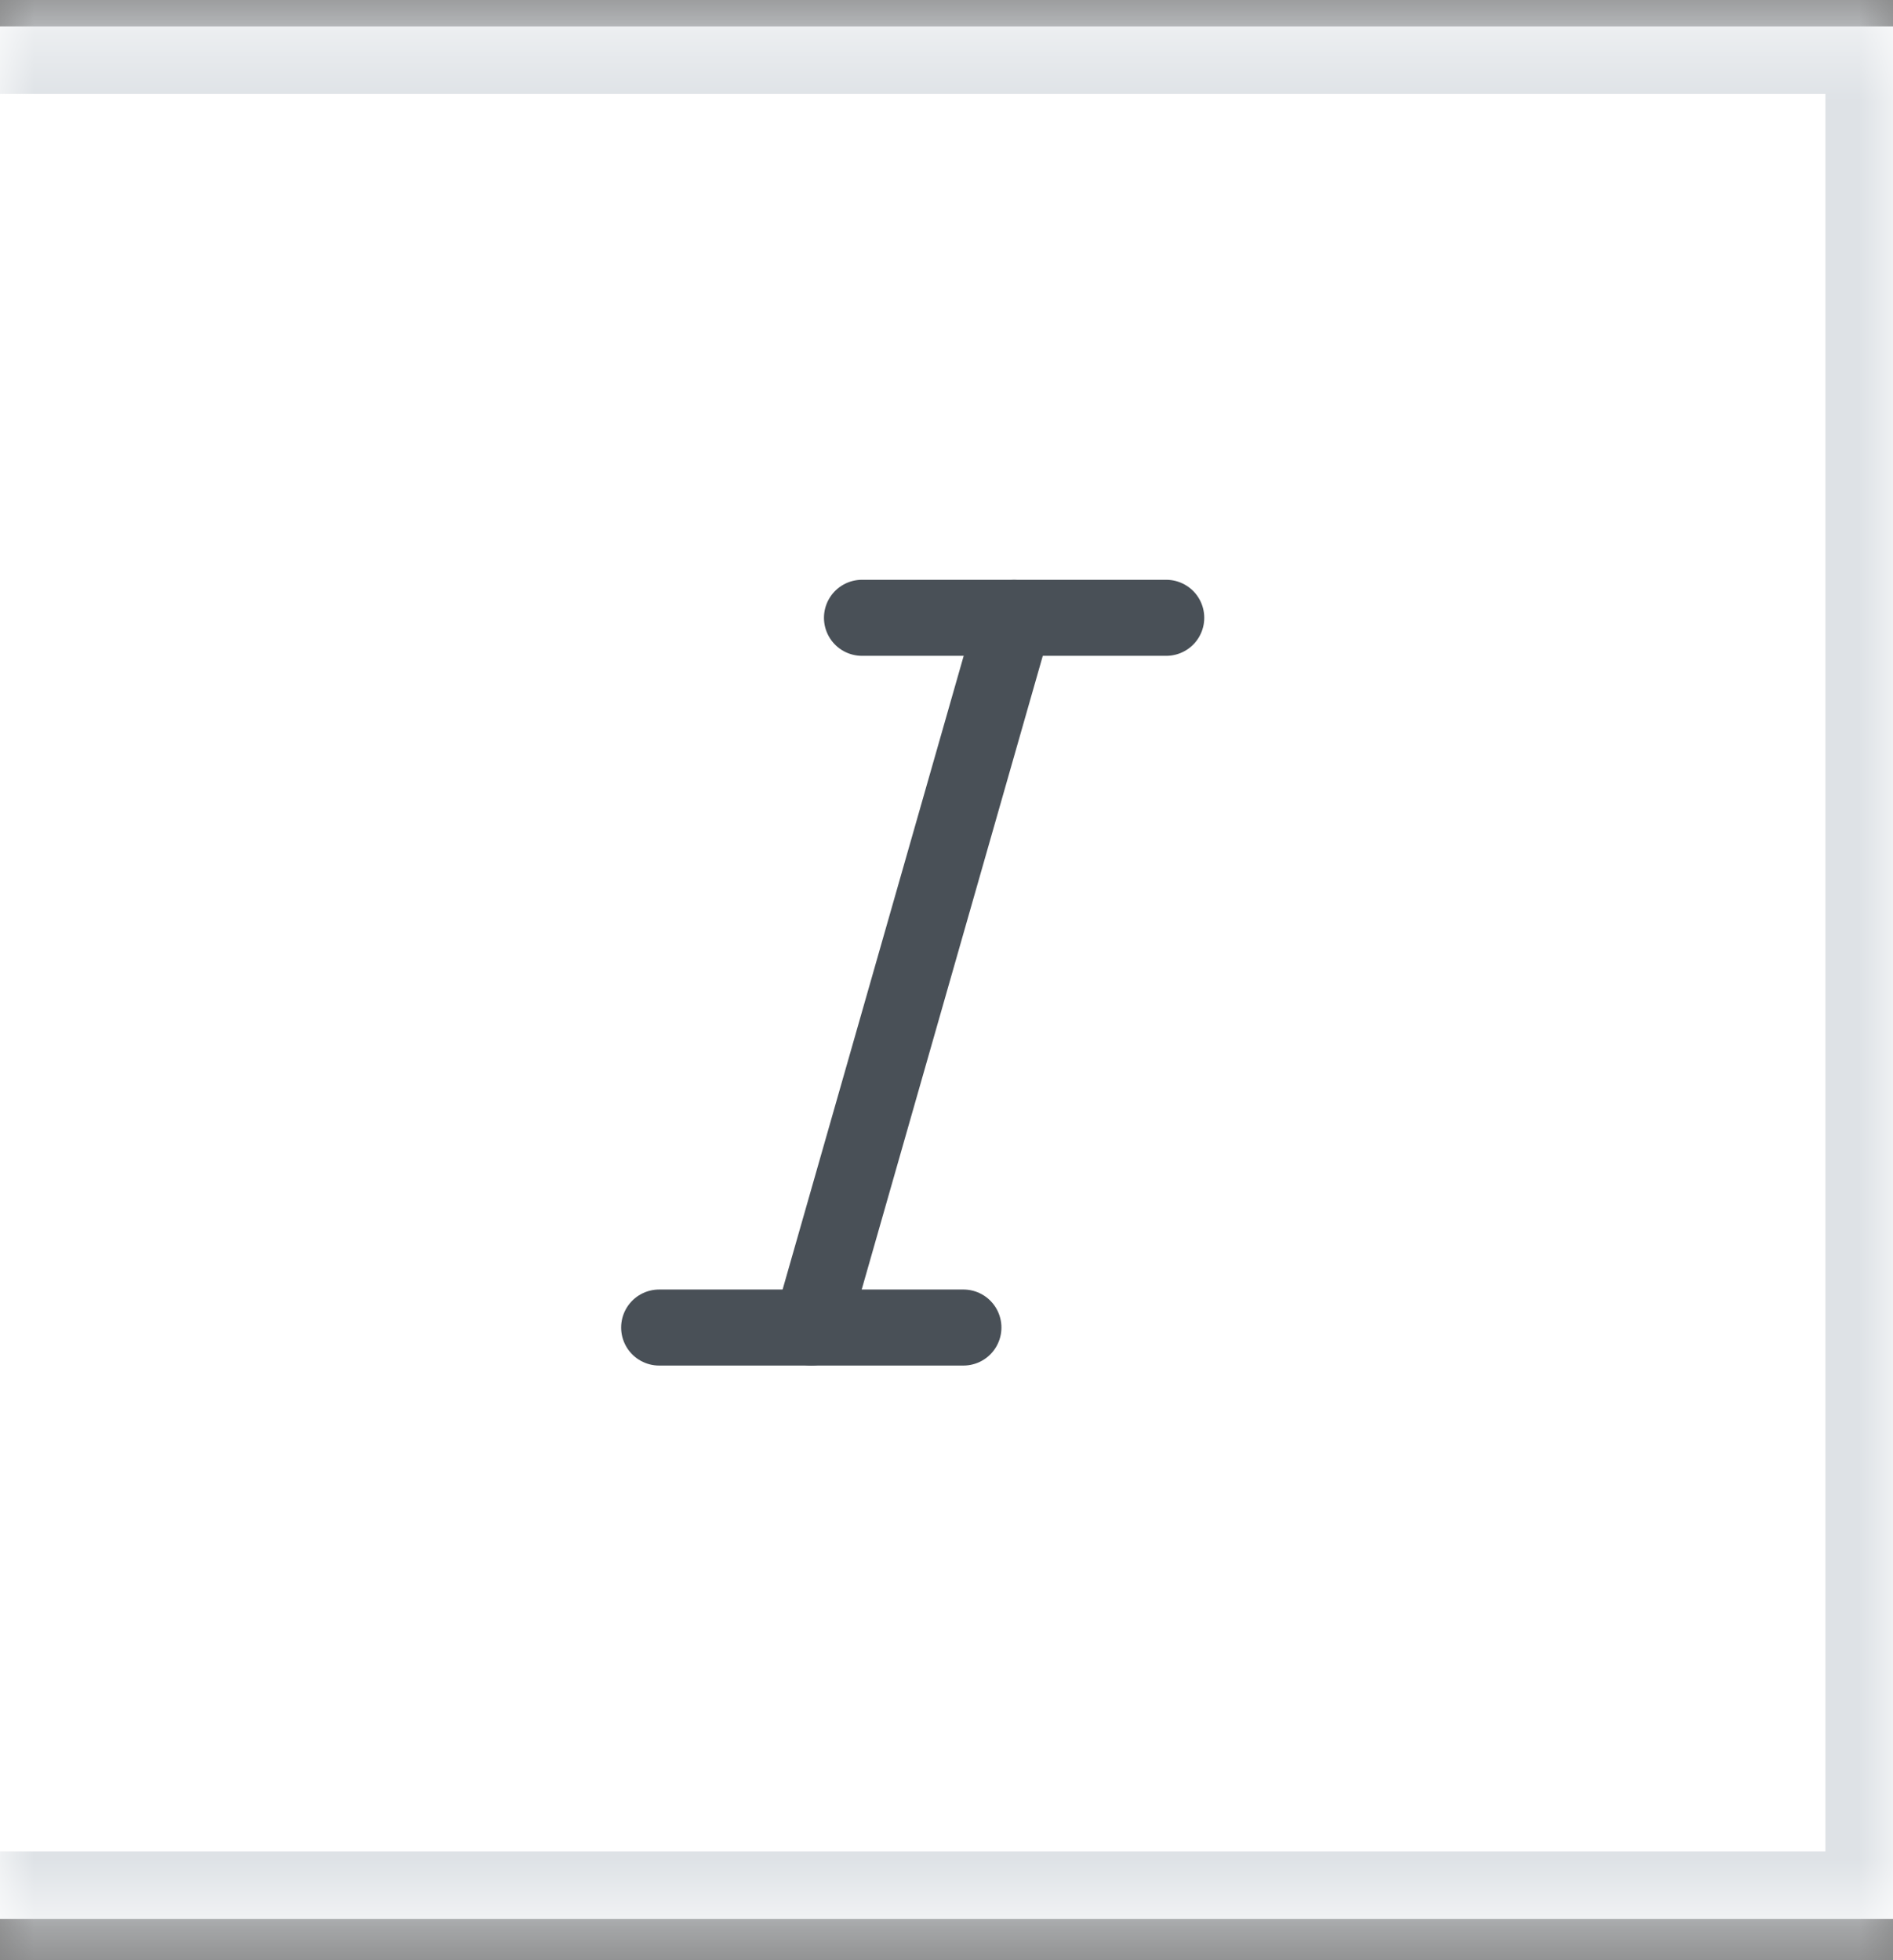 <svg width="28" height="29" viewBox="0 0 28 29" fill="none" xmlns="http://www.w3.org/2000/svg">
<rect x="0" y="0" width="28" height="29" fill="#808080" stroke="none"/>
<mask id="path-1-inside-1_0_2542" fill="white">
<path d="M0 0.39H28V28.39H0V0.39Z"/>
</mask>
<path d="M0 0.39H28V28.39H0V0.39Z" fill="white"/>
<path d="M28 0.39H29V-0.61H28V0.39ZM28 28.39V29.39H29V28.39H28ZM0 1.39H28V-0.61H0V1.39ZM27 0.39V28.39H29V0.39H27ZM28 27.39H0V29.39H28V27.39Z" fill="#DEE2E6" mask="url(#path-1-inside-1_0_2542)"/>
<g clip-path="url(#clip0_0_2542)">
<path d="M12.75 9.14H17.25" stroke="#495057" stroke-width="1.125" stroke-linecap="round" stroke-linejoin="round"/>
<path d="M9.75 19.64H14.25" stroke="#495057" stroke-width="1.125" stroke-linecap="round" stroke-linejoin="round"/>
<path d="M15 9.14L12 19.64" stroke="#495057" stroke-width="1.125" stroke-linecap="round" stroke-linejoin="round"/>
</g>
<defs>
<clipPath id="clip0_0_2542">
<rect width="18" height="18" fill="white" transform="translate(4.5 5.39)"/>
</clipPath>
</defs>
</svg>

